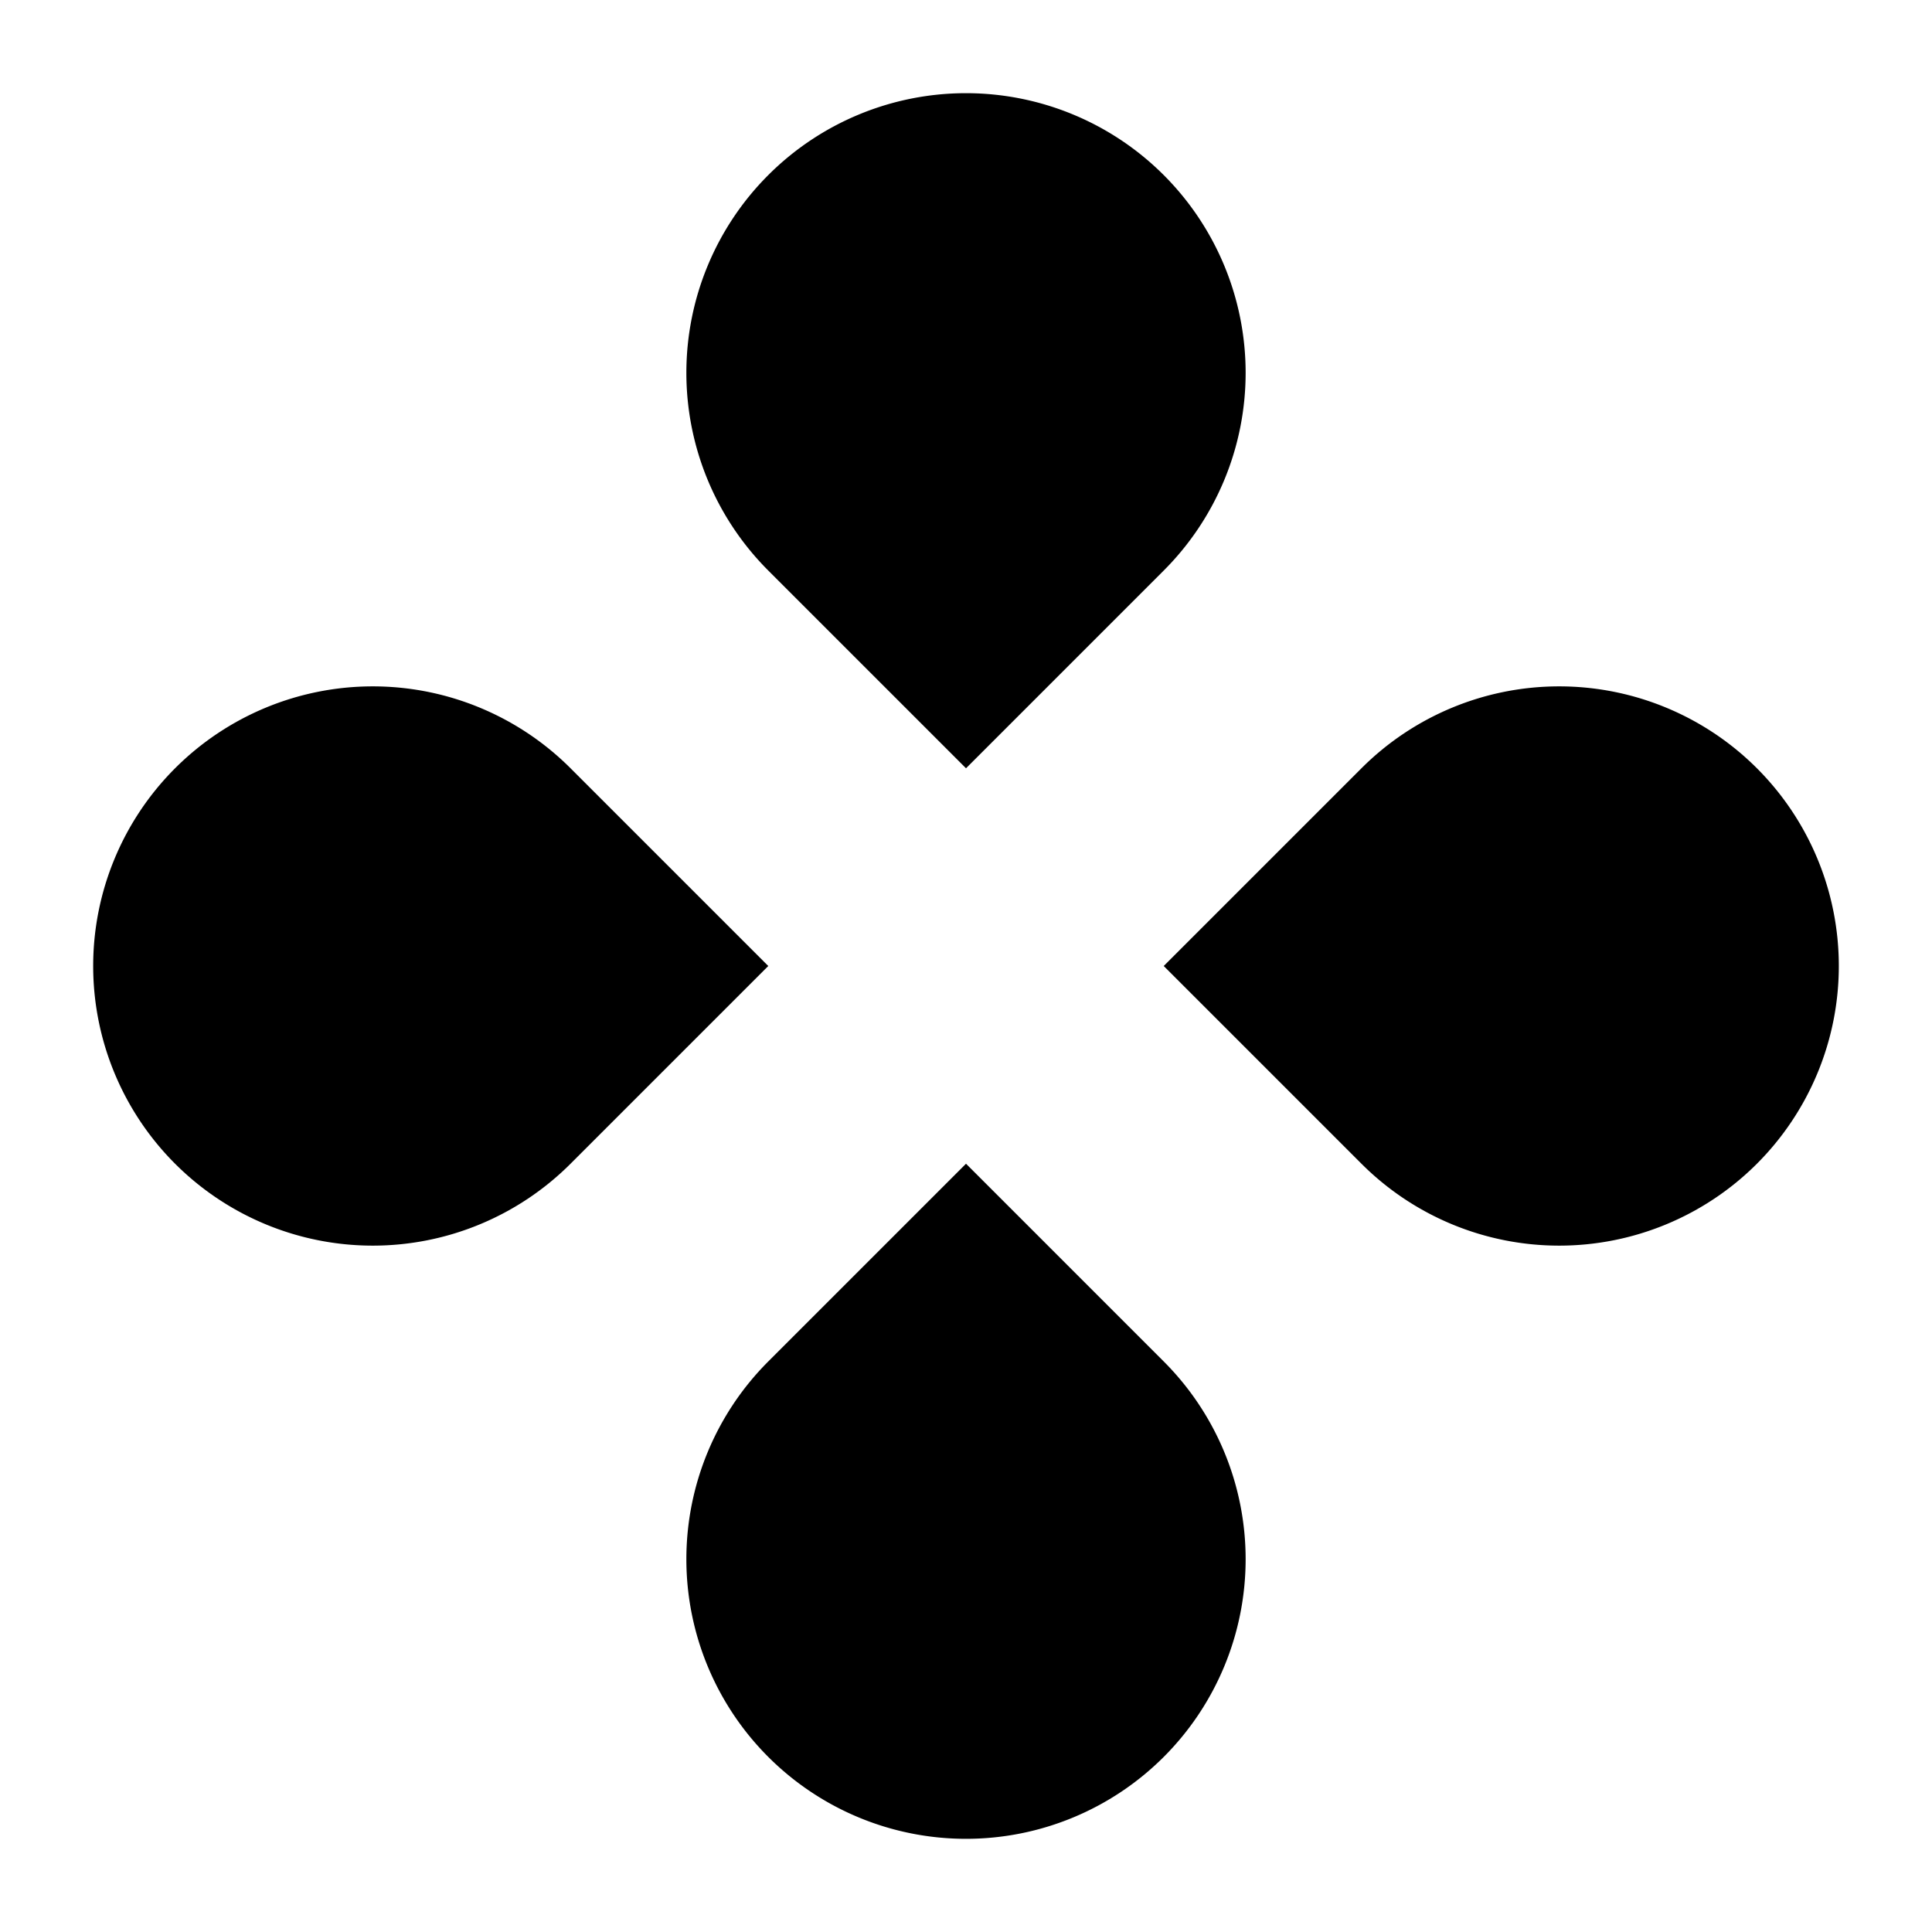 <svg  xmlns="http://www.w3.org/2000/svg" viewBox="0 0 76 76"><defs><path class="example" id="loopedHook1e" d="
        M 32.5 32.5
        L 43.5 32.5
        L 54.5 32.5
        A 11 11
        0 1 0
        43.5 21.5
        L 43.5 32.5
        "></path></defs><use href="#loopedHook1e" transform="rotate(45, 38, 38)"></use><use href="#loopedHook1e" transform="rotate(135, 38, 38)"></use><use href="#loopedHook1e" transform="rotate(225, 38, 38)"></use><use href="#loopedHook1e" transform="rotate(315, 38, 38)"></use></svg>